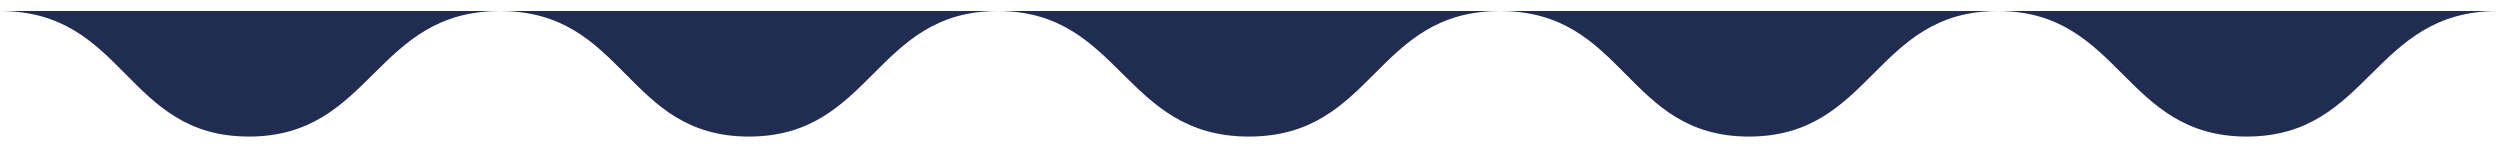 <?xml version="1.0" encoding="utf-8"?>
<!-- Generator: Adobe Illustrator 22.0.0, SVG Export Plug-In . SVG Version: 6.00 Build 0)  -->
<svg version="1.1" id="Layer_1" xmlns="http://www.w3.org/2000/svg" xmlns:xlink="http://www.w3.org/1999/xlink" x="0px" y="0px"
	 viewBox="0 0 113.5 6.7" style="enable-background:new 0 0 113.5 6.7;" xml:space="preserve">
<style type="text/css">
	.st0{fill:#212D50;}
</style>
<path class="st0" d="M0,0.5c5.7,0,5.7,5.7,11.3,5.7S17,0.5,22.7,0.5S28.4,6.2,34,6.2s5.7-5.7,11.3-5.7S51,6.2,56.7,6.2
	s5.7-5.7,11.4-5.7c5.7,0,5.7,5.7,11.3,5.7s5.7-5.7,11.3-5.7c5.6,0,5.7,5.7,11.3,5.7s5.7-5.7,11.4-5.7"/>
</svg>
